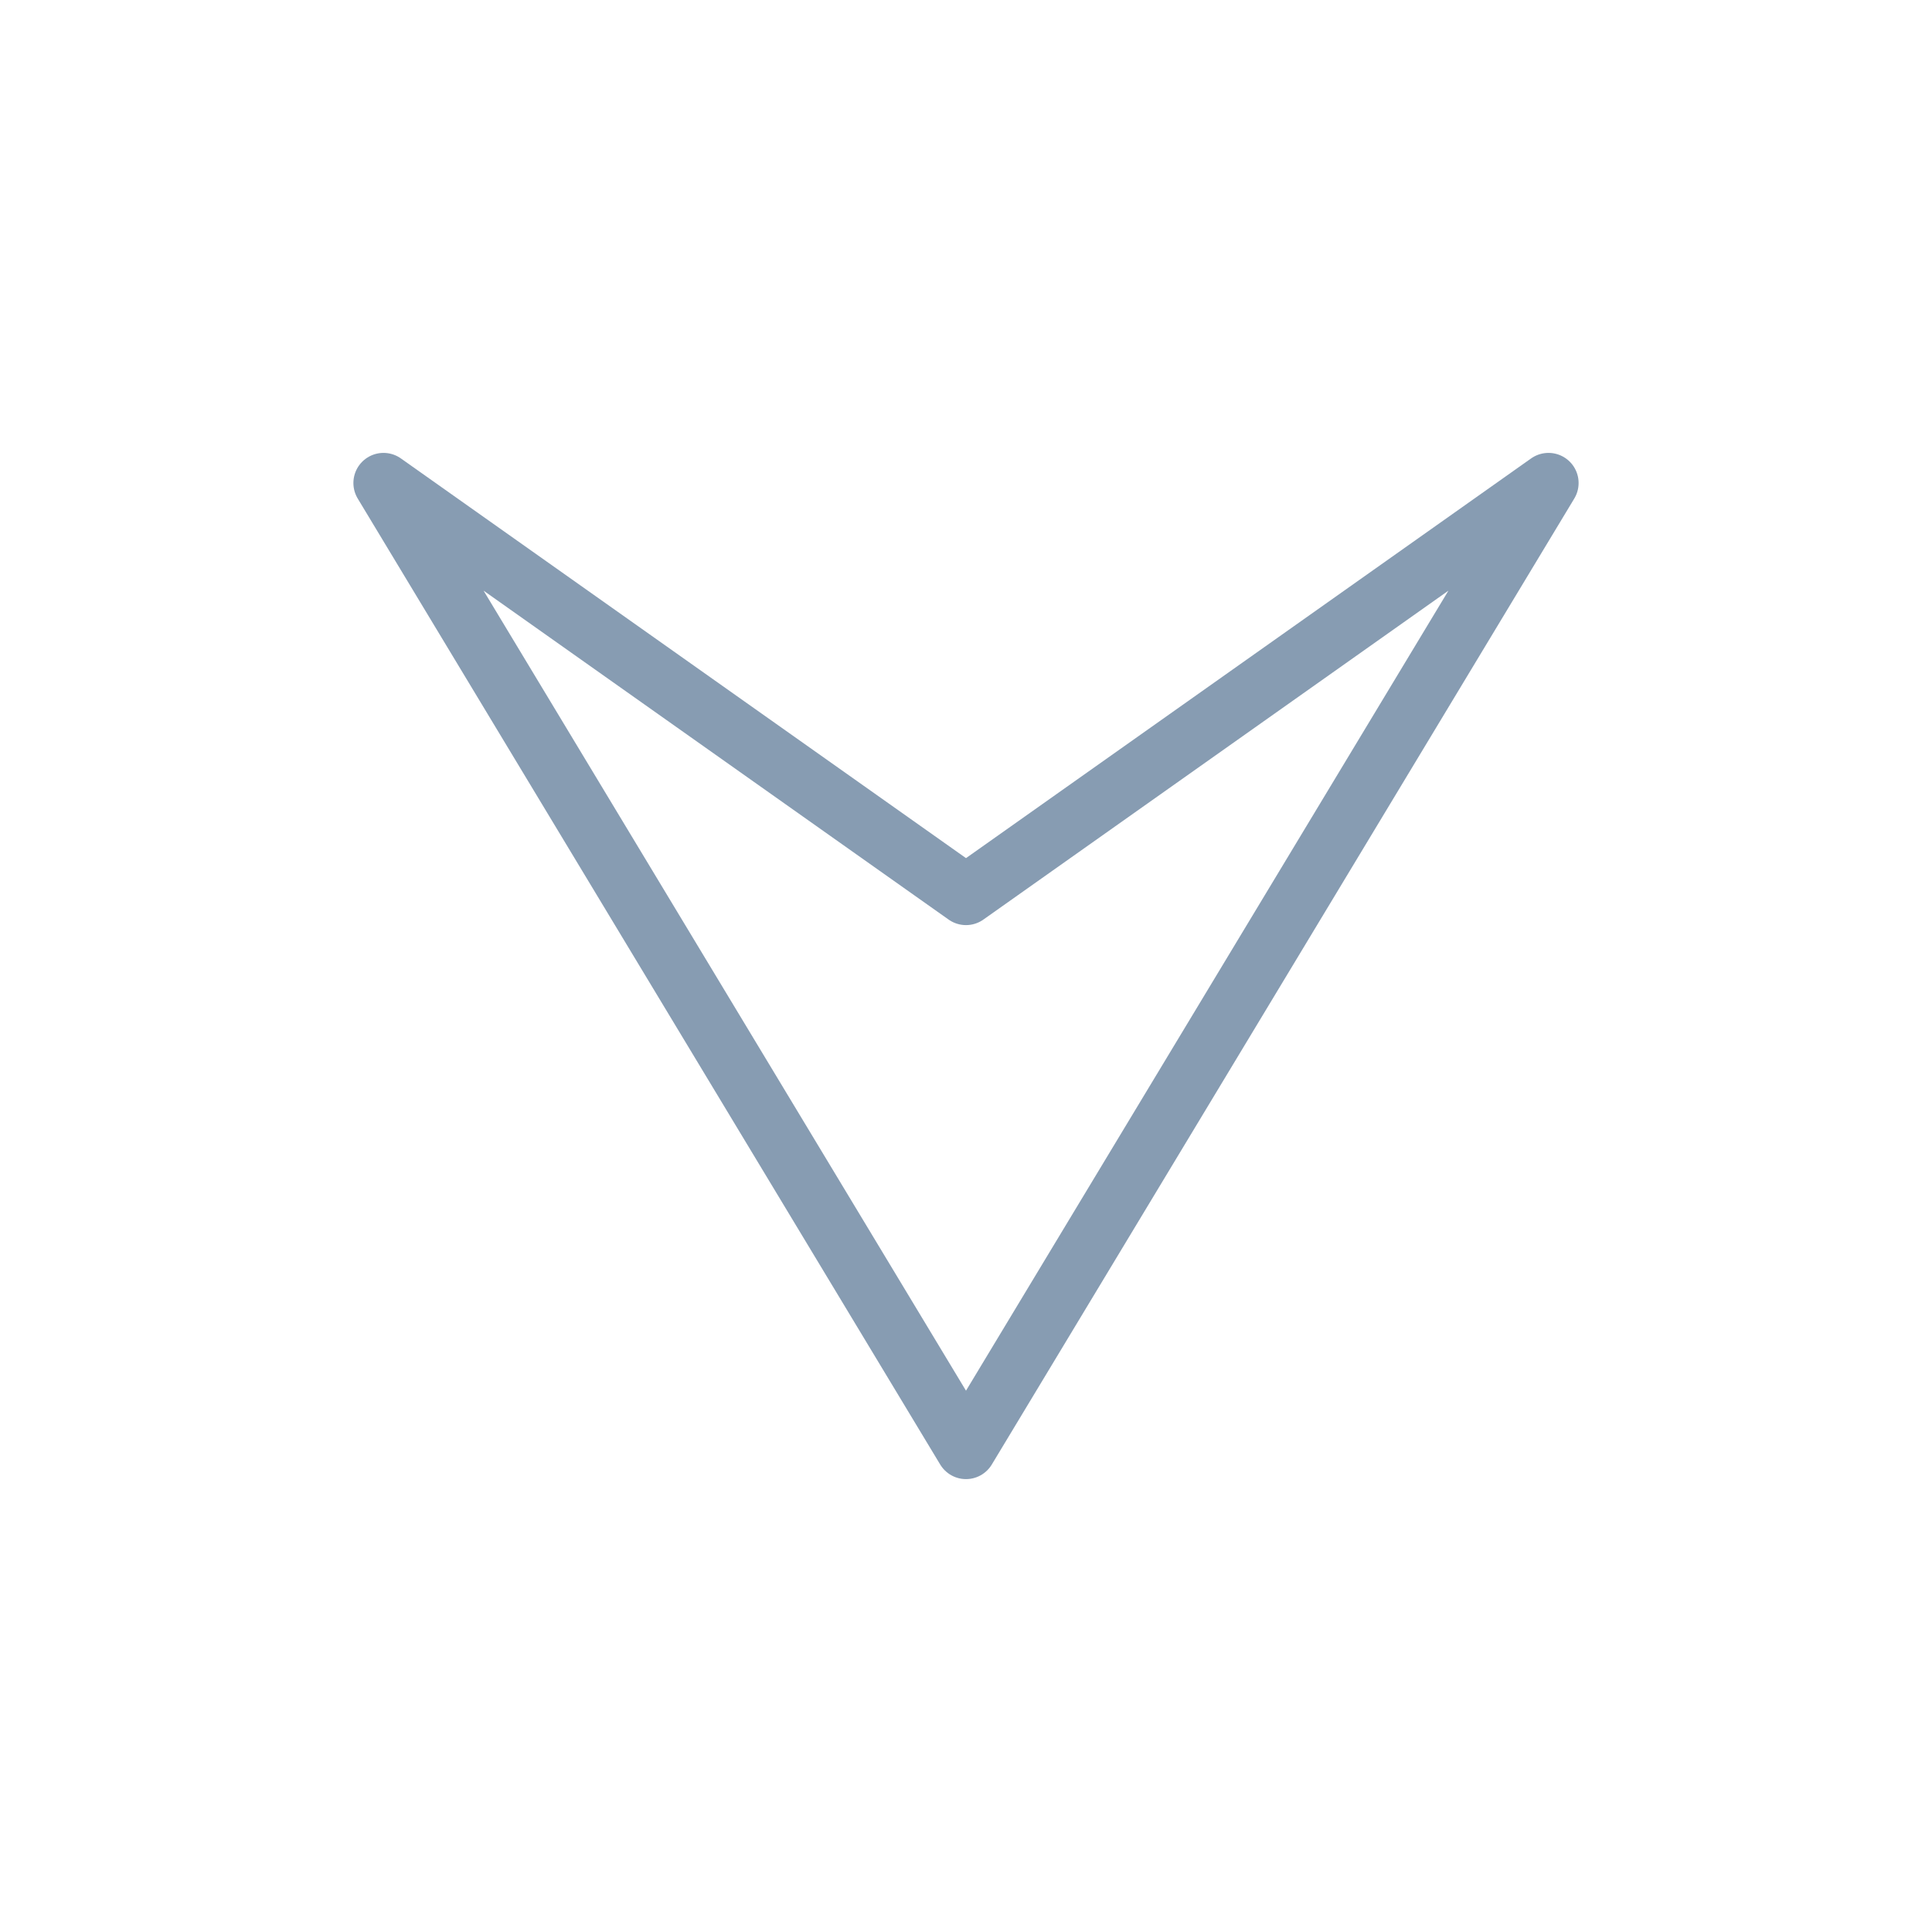<svg xmlns="http://www.w3.org/2000/svg" width="72" height="72" viewBox="0 0 72 72"><g fill="none" fill-rule="evenodd"><path d="M0 72h72V0H0z"/><path stroke="#879CB2" stroke-linecap="round" stroke-linejoin="round" stroke-width="2.244" d="M36 54l21.708-36L36 33.354 14.292 18z"/></g></svg>